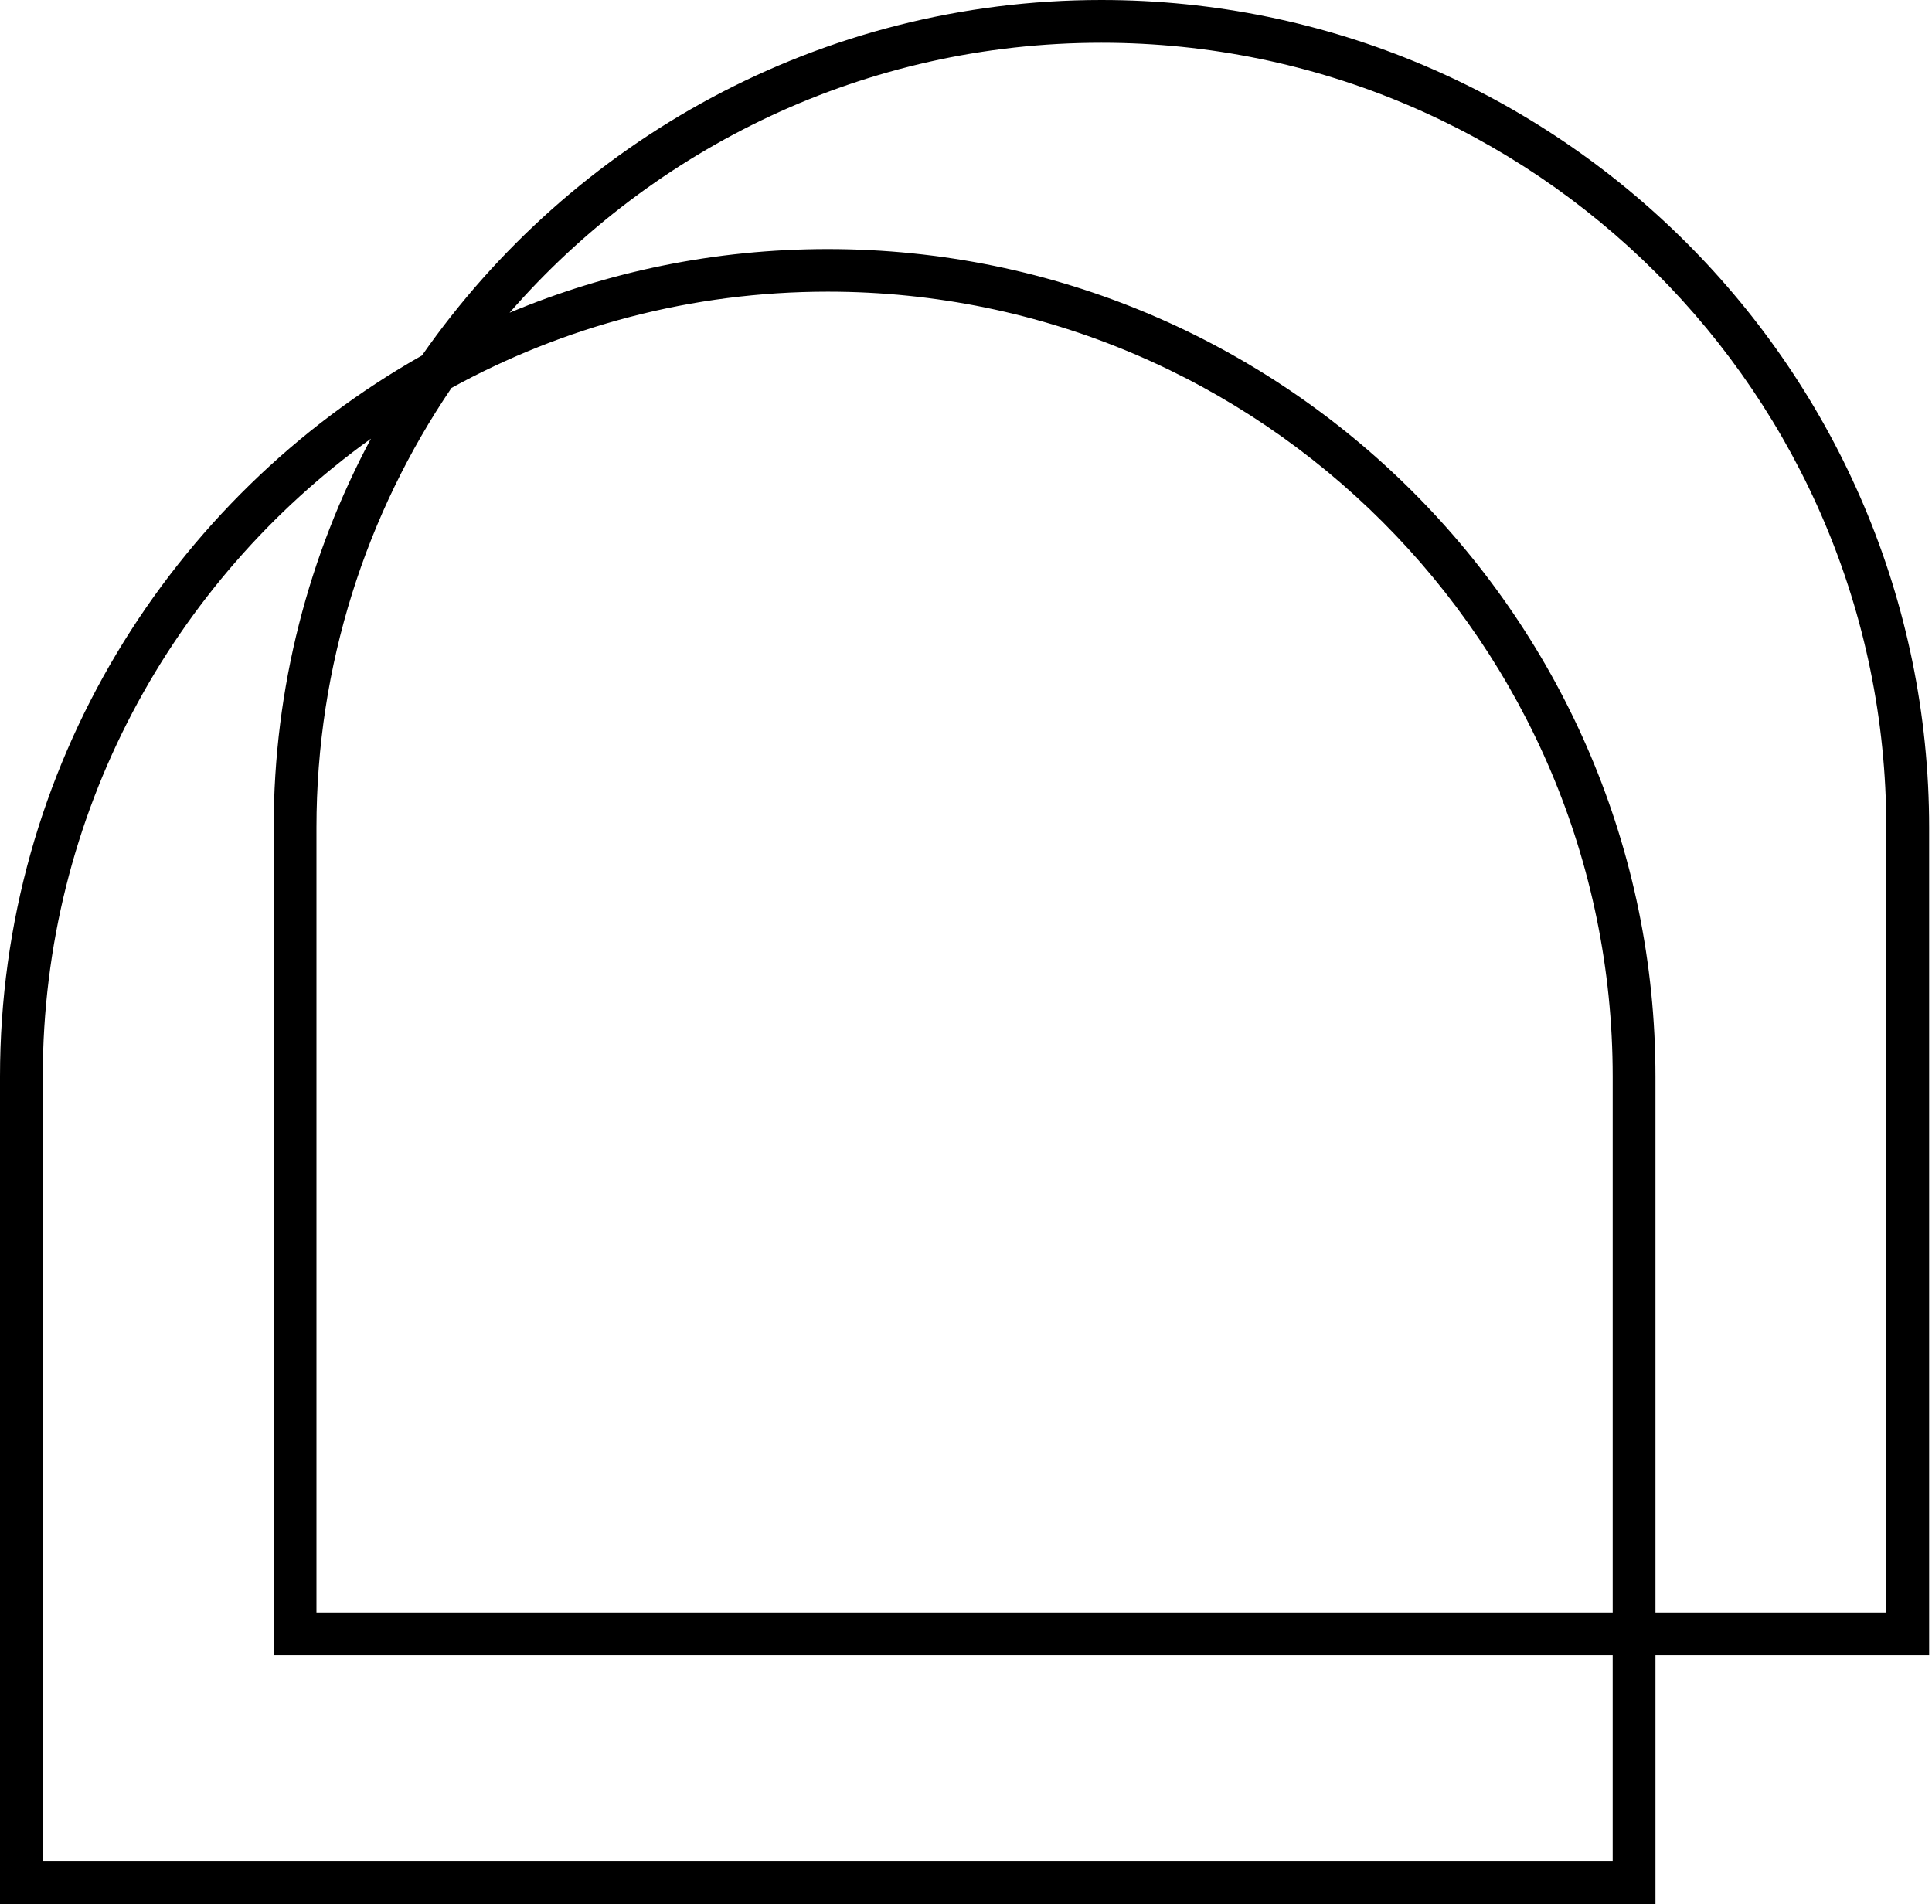 <svg fill="none" height="138" viewBox="0 0 140 138" width="140" xmlns="http://www.w3.org/2000/svg"><path d="m79.81 0c-20.363 0-38.385 10.2-49.231 25.763-18.236 10.299-30.579 29.863-30.579 52.259v59.978h119.961v-18.045h19.832v-59.977c0-33.072-26.911-59.978-59.983-59.978zm37.051 134.906h-113.762v-56.884c0-19.029 9.391-35.898 23.779-46.23-4.493 8.407-7.046 18.001-7.046 28.185v59.977h97.029v14.946zm0-18.045h-93.929v-56.883c0-11.797 3.613-22.768 9.785-31.864 8.101-4.444 17.394-6.975 27.267-6.975 31.366 0 56.878 25.517 56.878 56.878v38.833zm19.833 0h-16.733v-38.833c0-33.072-26.906-59.978-59.978-59.978-8.167 0-15.957 1.64-23.057 4.614 10.435-11.982 25.791-19.564 42.884-19.564 31.366 0 56.878 25.517 56.878 56.878v56.883z" fill="#000"/></svg>
